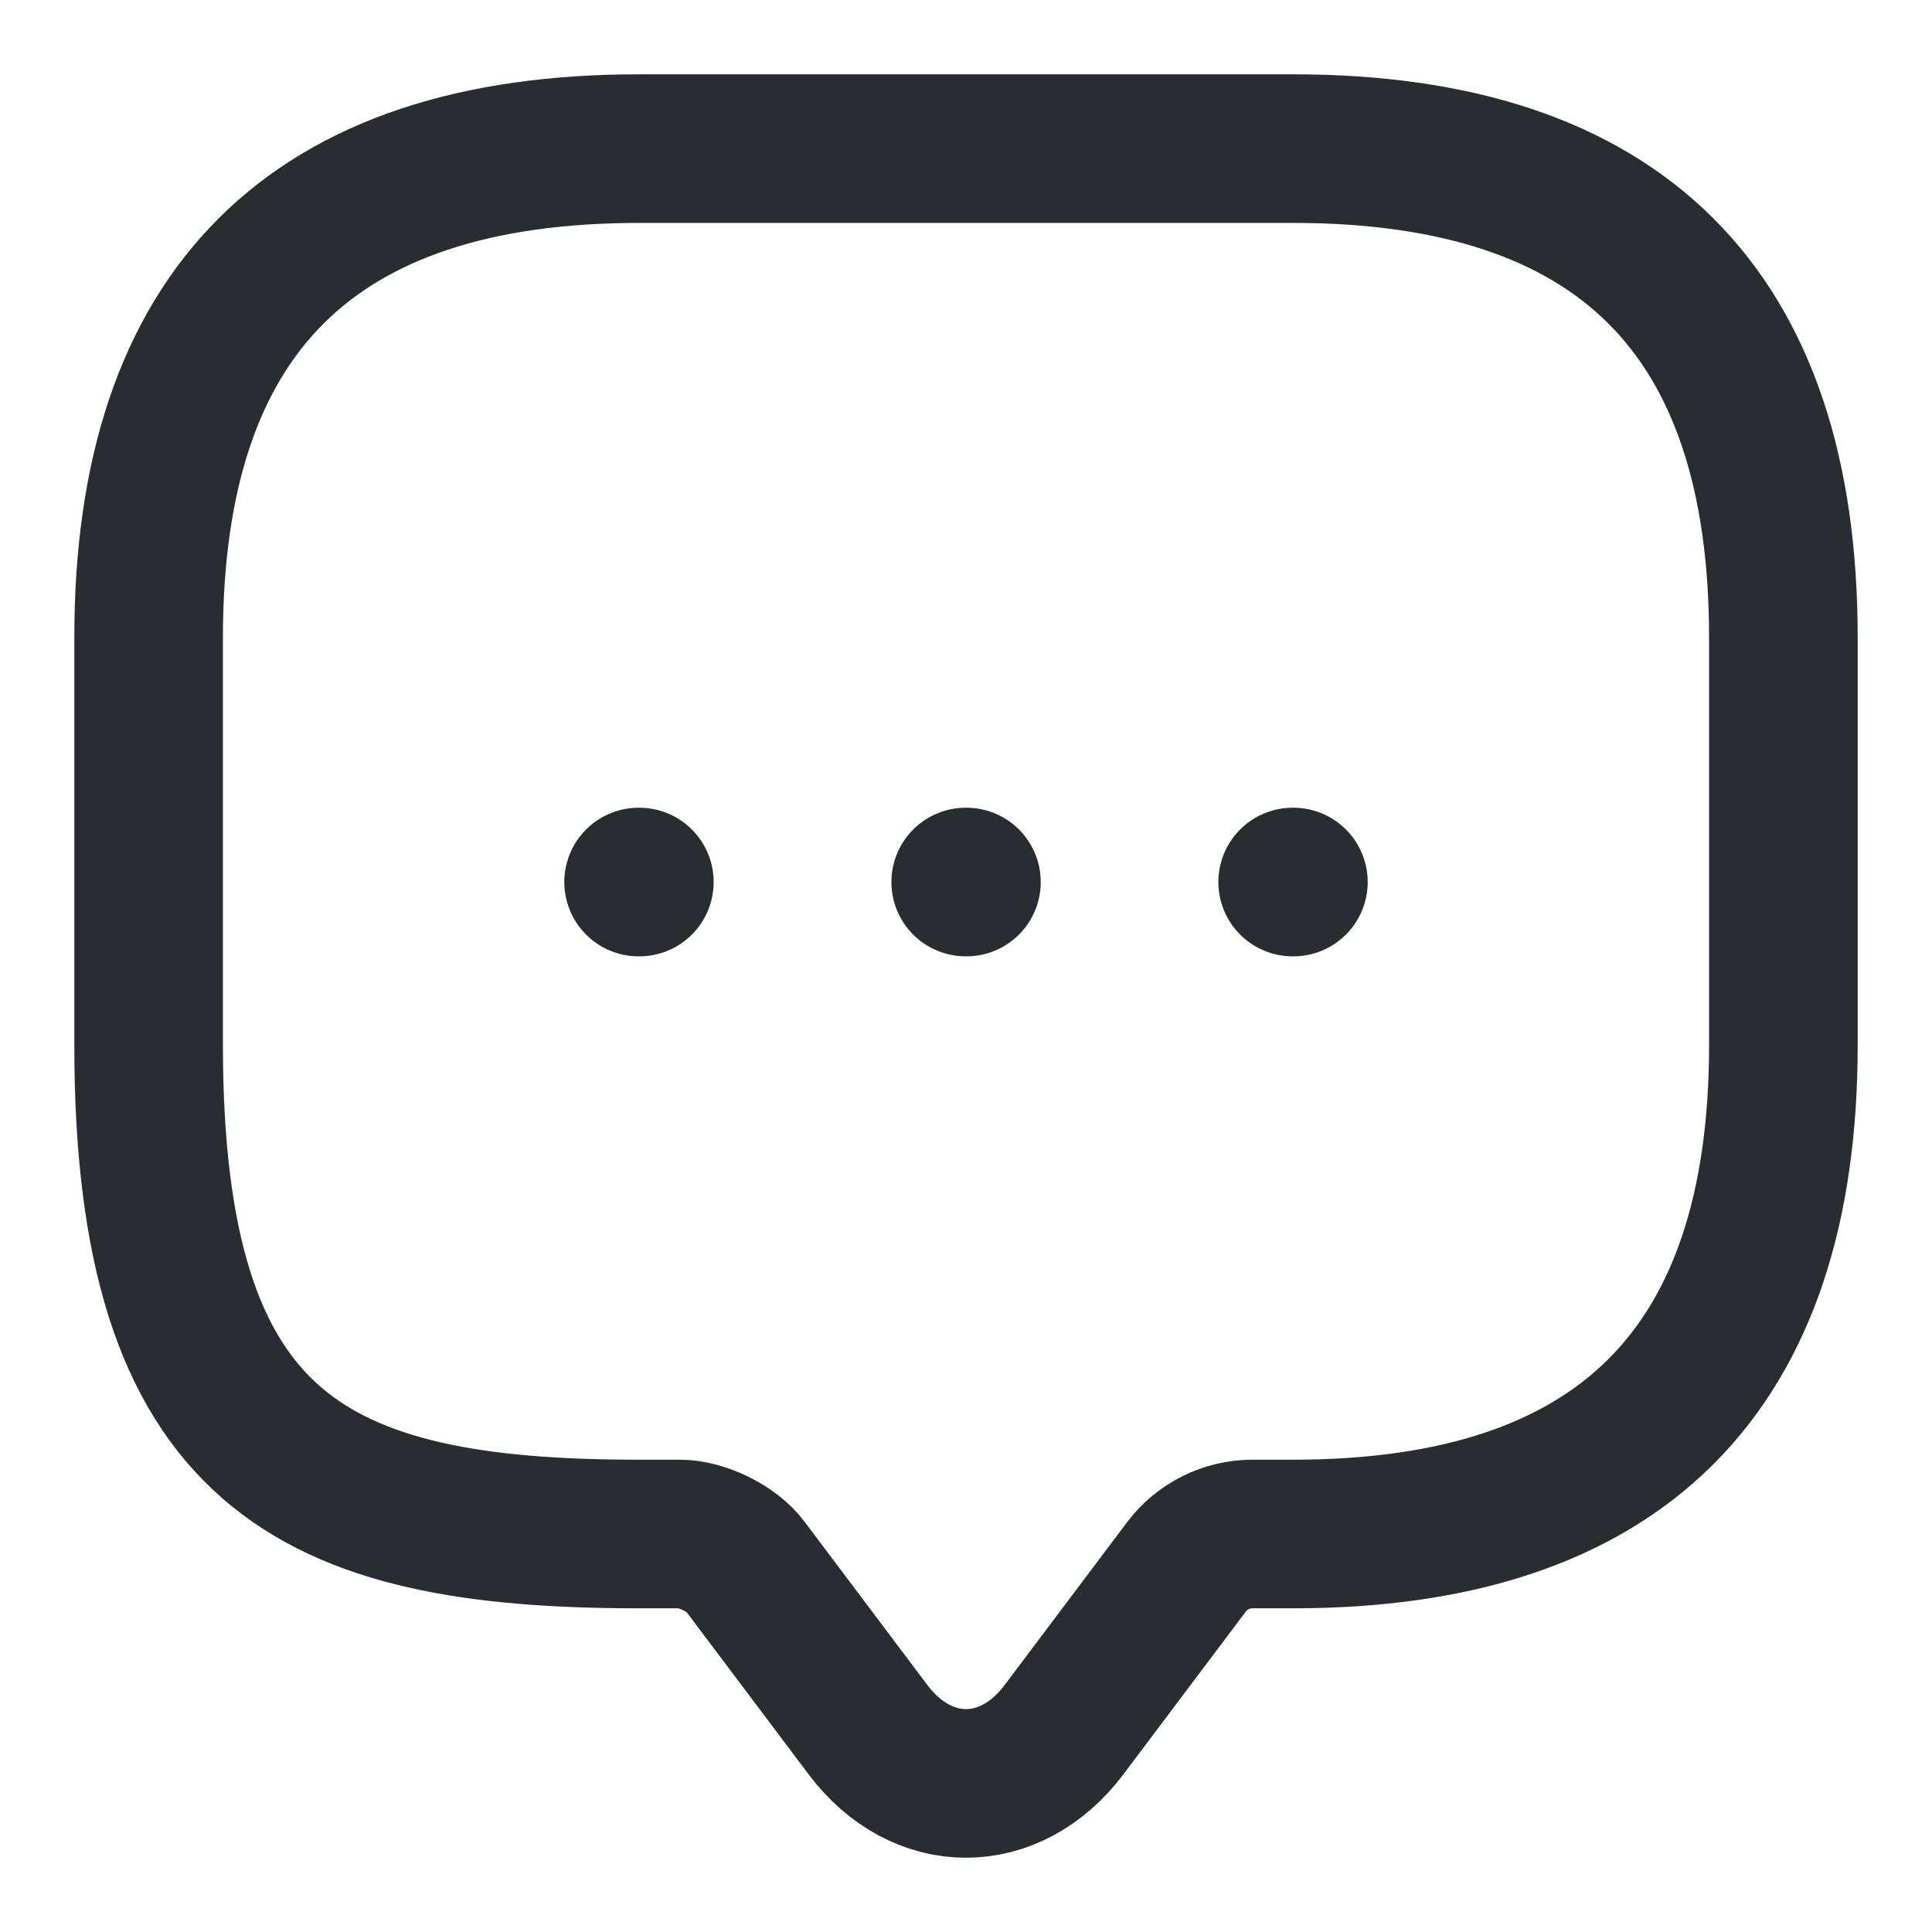 <svg width="13" height="13" viewBox="0 0 13 13" fill="none" xmlns="http://www.w3.org/2000/svg">
<path d="M4.575 10.322H4.3C2.1 10.322 1 9.774 1 7.032V4.29C1 2.097 2.1 1 4.3 1H8.7C10.9 1 12 2.097 12 4.29V7.032C12 9.225 10.9 10.322 8.7 10.322H8.425C8.255 10.322 8.089 10.404 7.985 10.541L7.16 11.638C6.797 12.121 6.203 12.121 5.84 11.638L5.015 10.541C4.927 10.421 4.723 10.322 4.575 10.322Z" stroke="#292D32" stroke-miterlimit="10" stroke-linecap="round" stroke-linejoin="round"/>
<path d="M8.698 5.935H8.703" stroke="#292D32" stroke-linecap="round" stroke-linejoin="round"/>
<path d="M6.498 5.935H6.503" stroke="#292D32" stroke-linecap="round" stroke-linejoin="round"/>
<path d="M4.297 5.935H4.302" stroke="#292D32" stroke-linecap="round" stroke-linejoin="round"/>
</svg>
